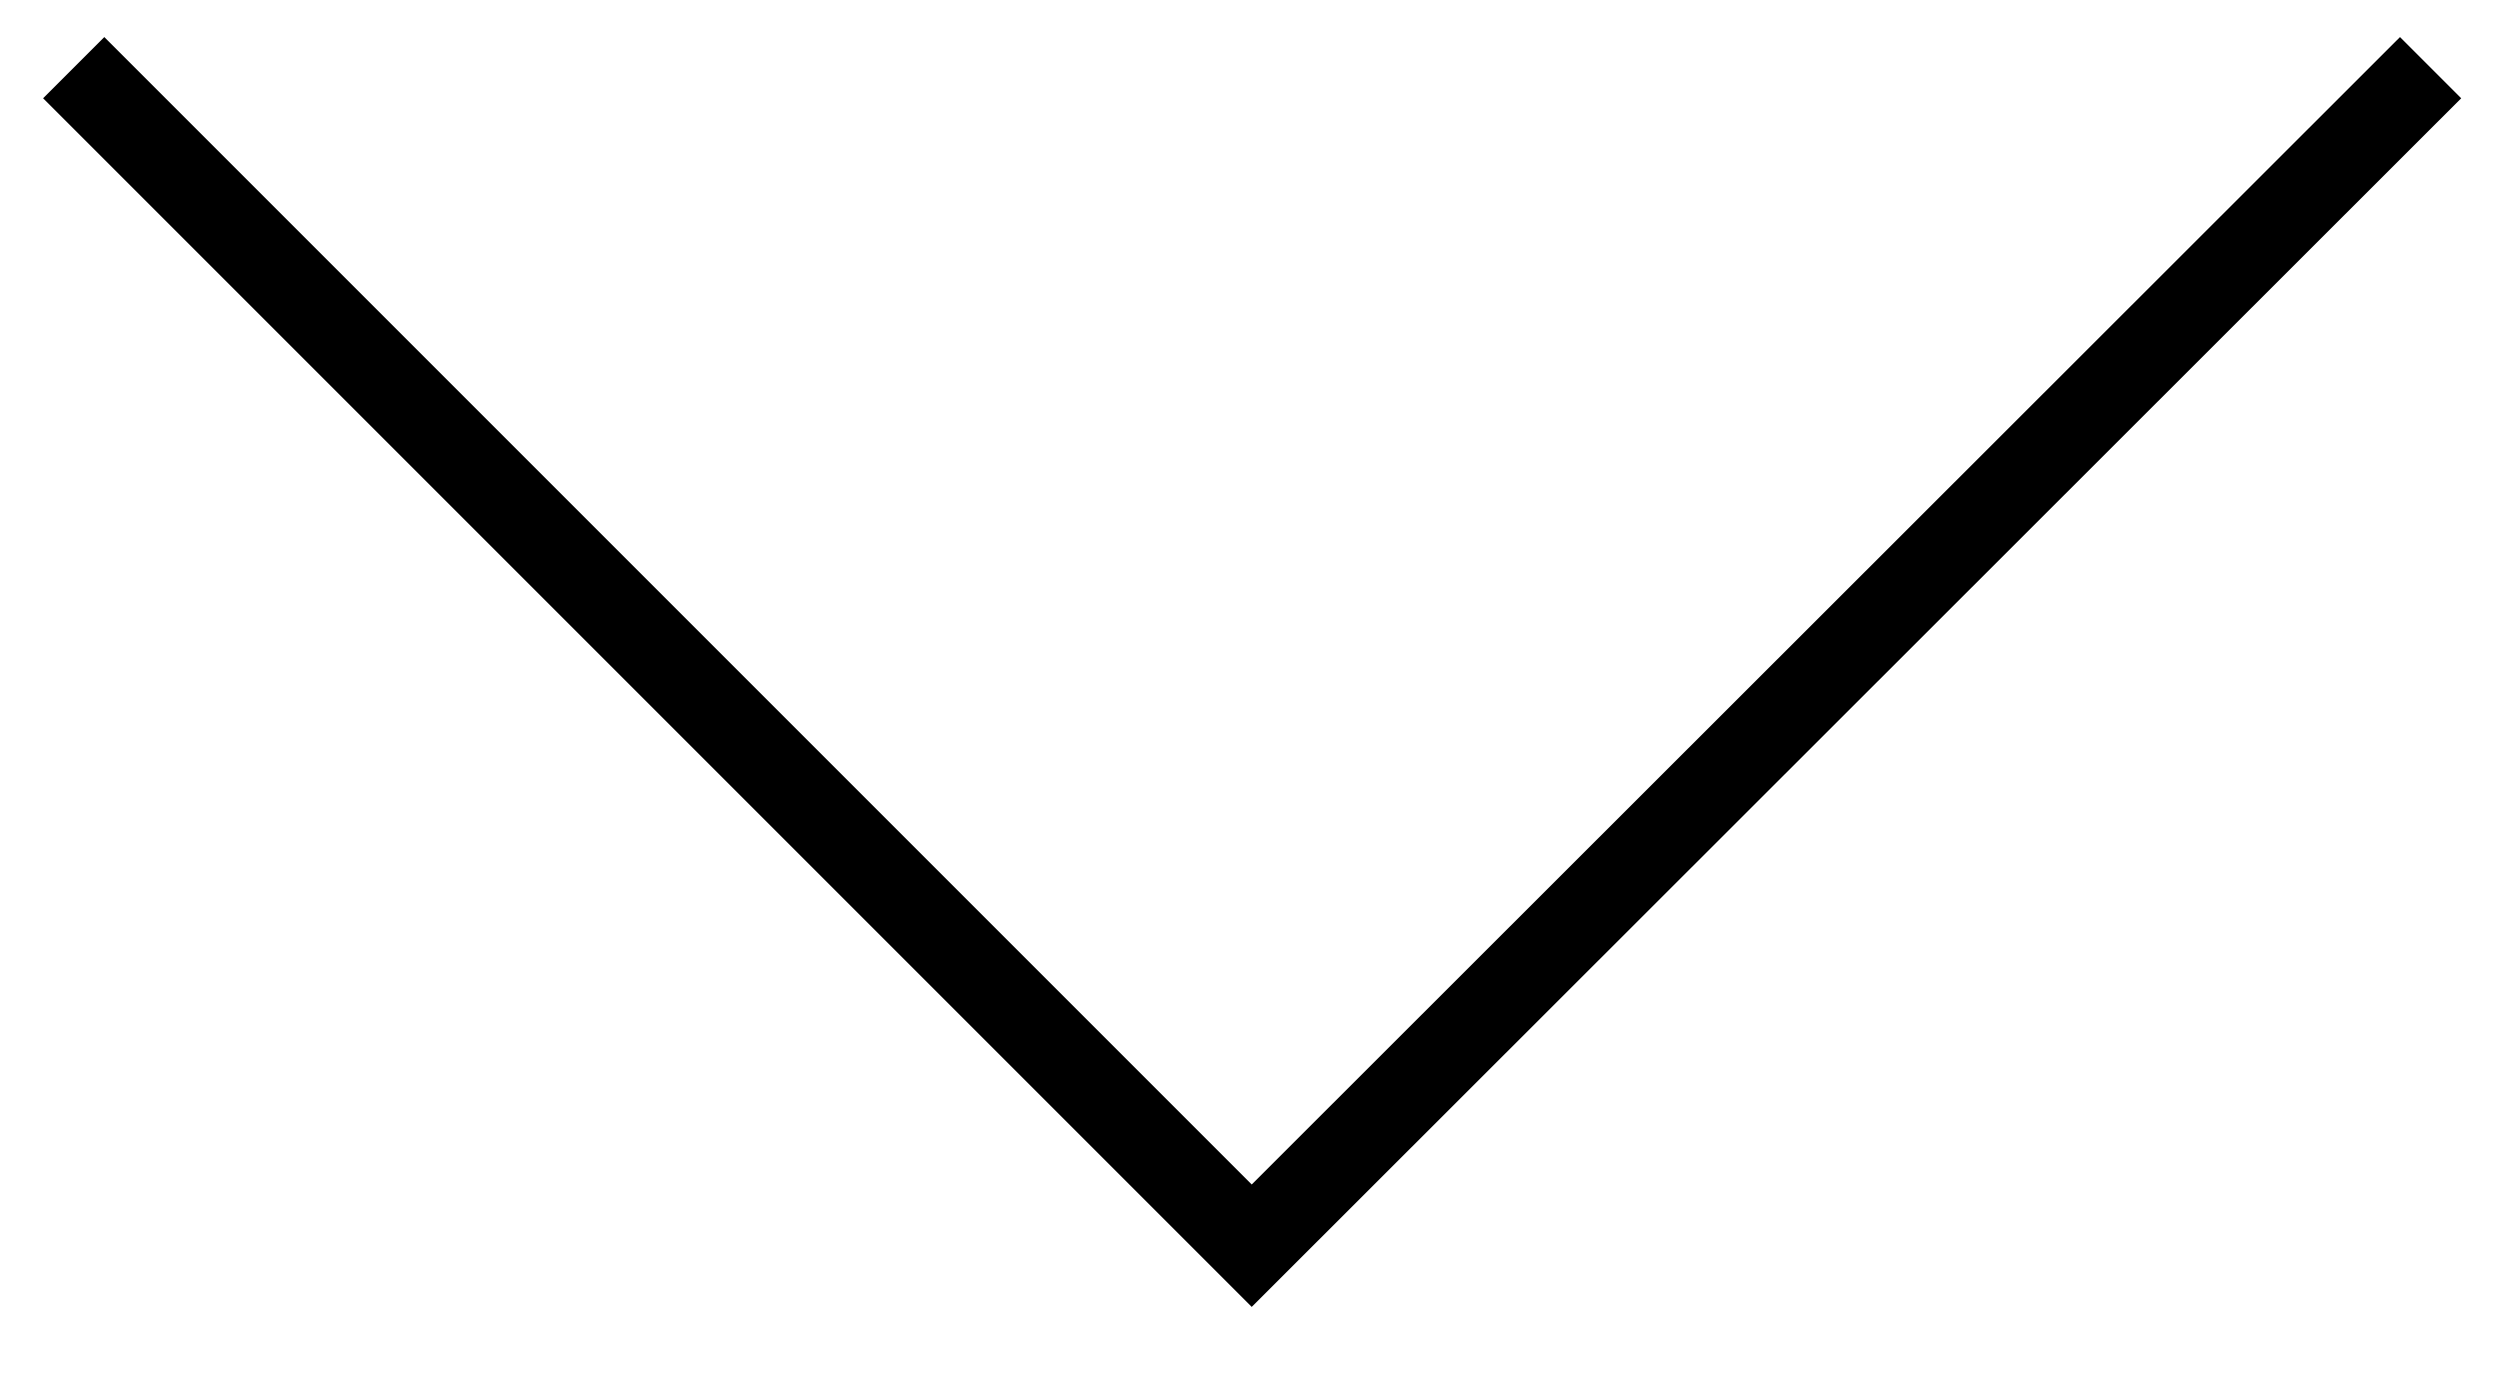 <?xml version="1.0" encoding="utf-8"?>
<!-- Generator: Adobe Illustrator 24.0.0, SVG Export Plug-In . SVG Version: 6.00 Build 0)  -->
<svg version="1.1" id="Capa_1" xmlns="http://www.w3.org/2000/svg" xmlns:xlink="http://www.w3.org/1999/xlink" x="0px" y="0px"
	 viewBox="0 0 29 16" style="enable-background:new 0 0 29 16;" xml:space="preserve">
<polygon points="14.52,15.16 0.5,1.14 1.21,0.43 14.52,13.74 27.84,0.43 28.55,1.14 "/>
</svg>
